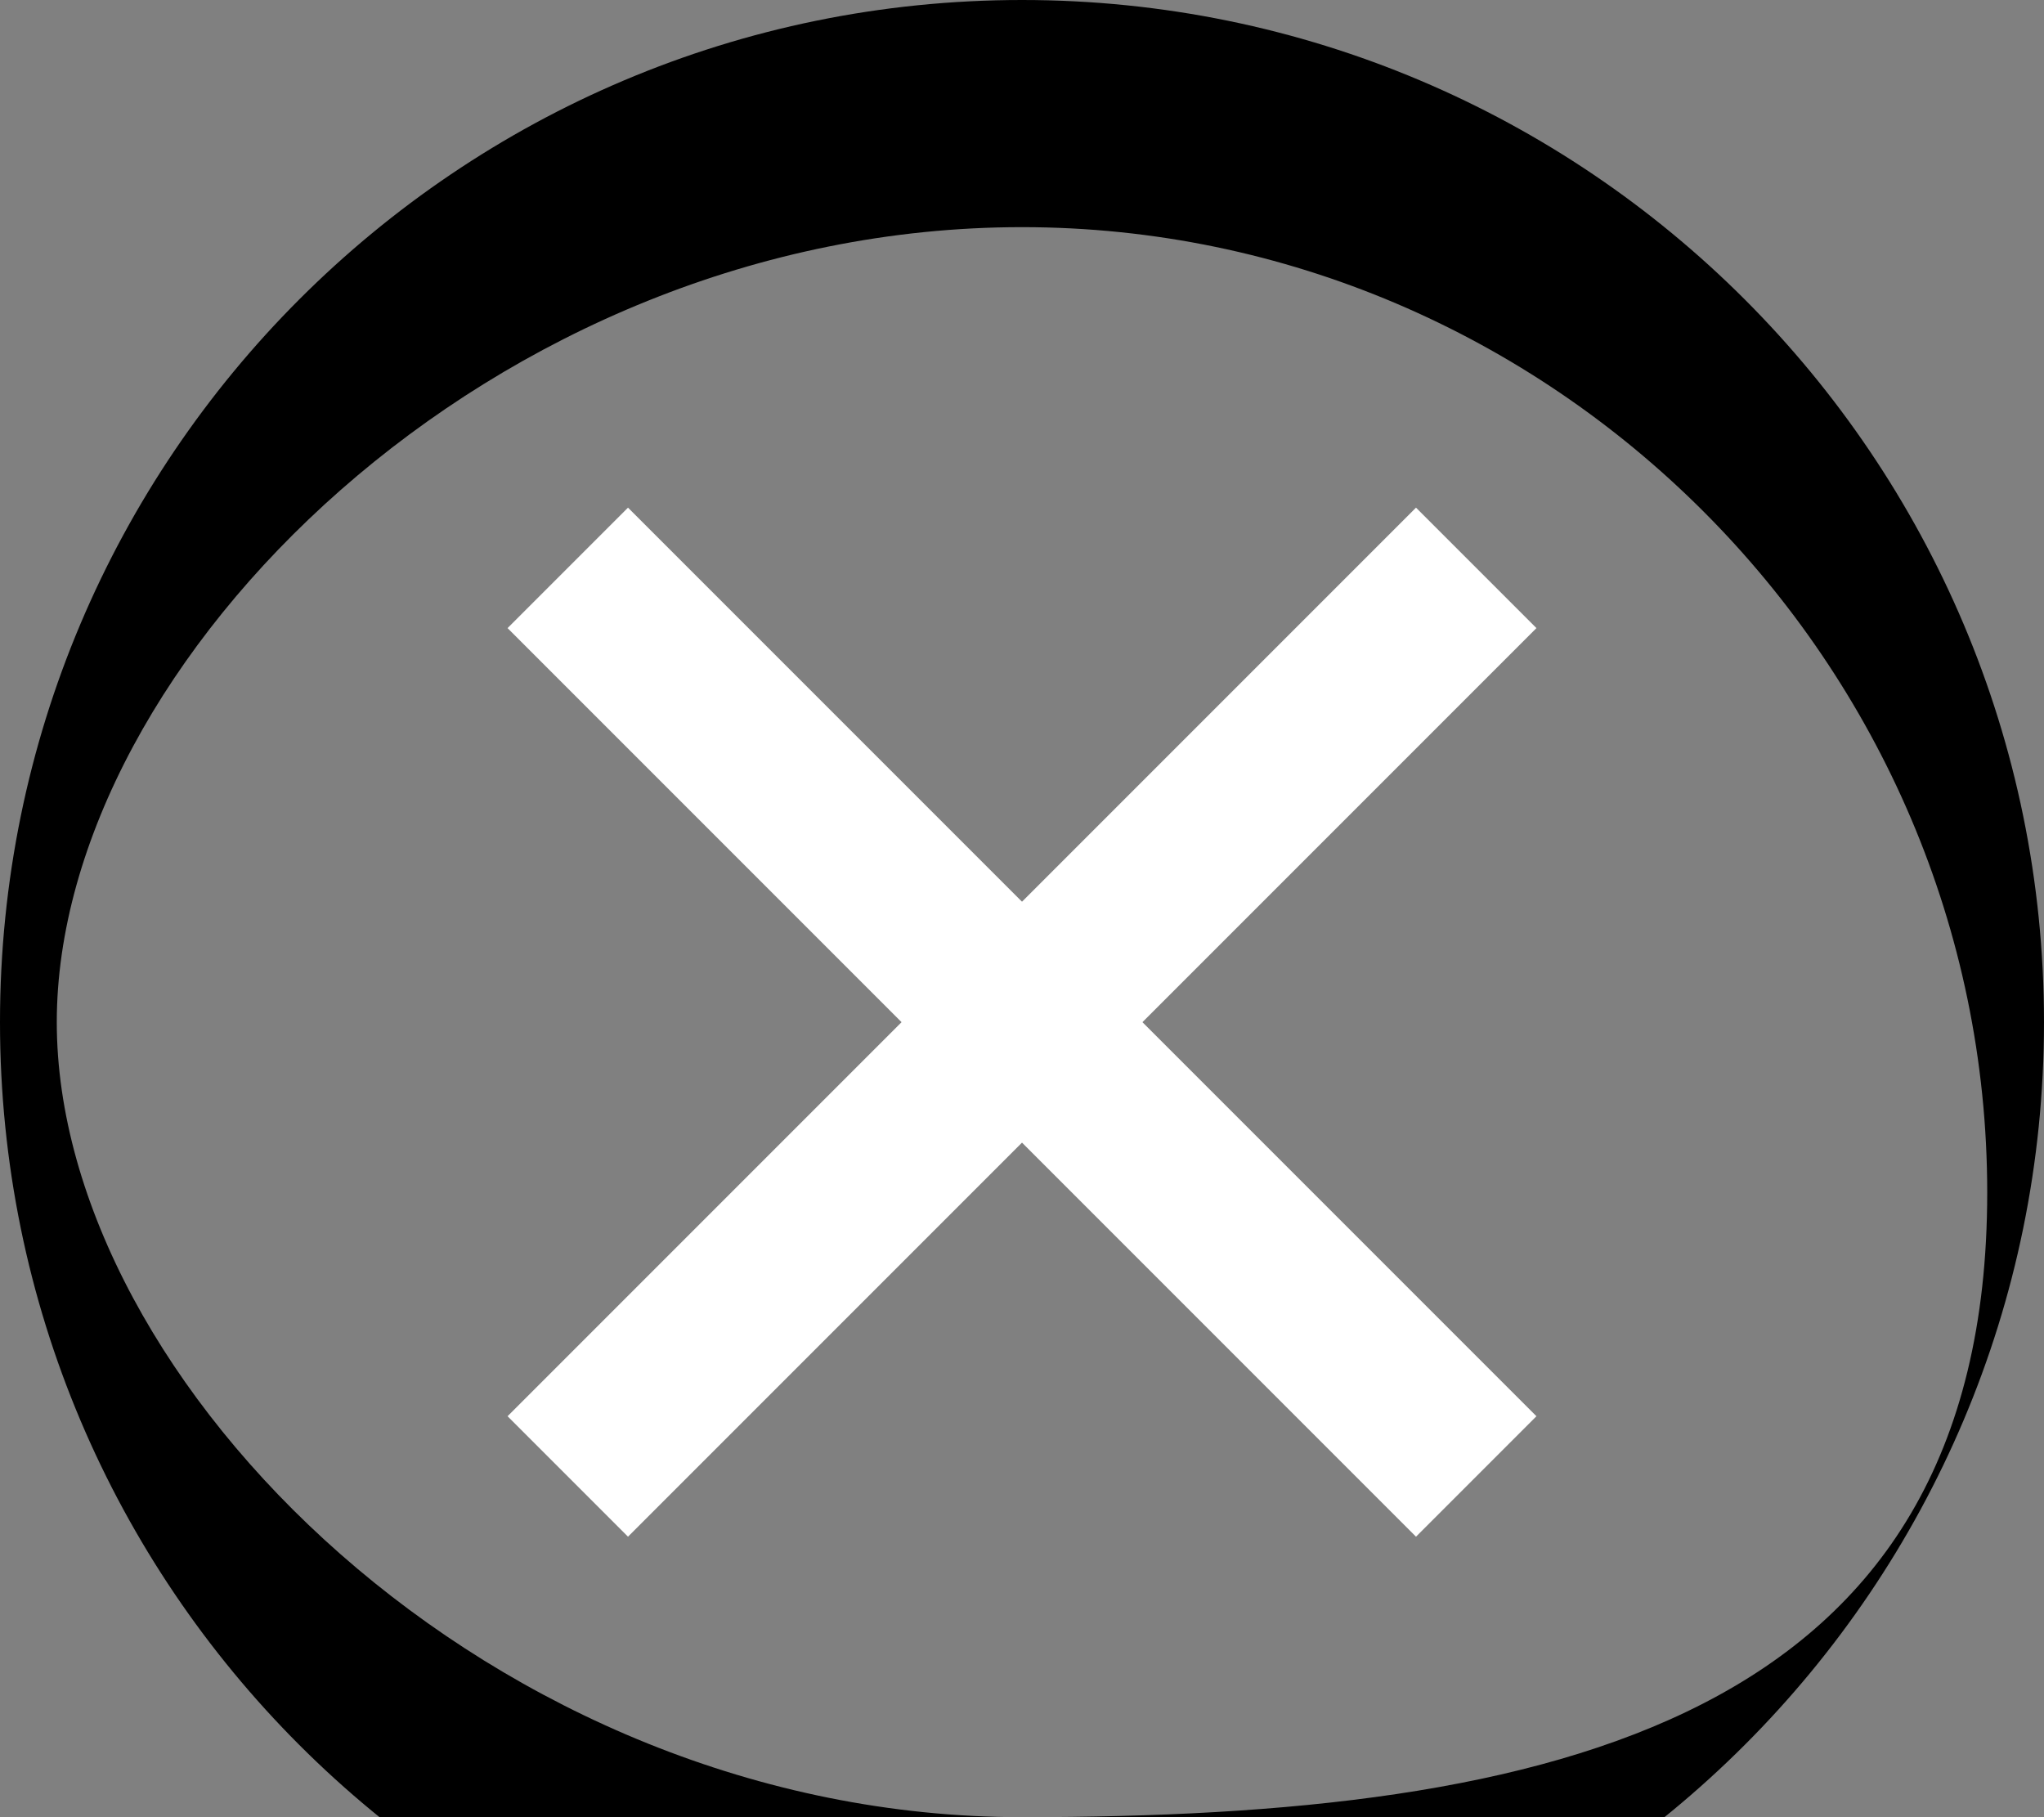 <svg width="36" height="32" viewBox="0 0 36 32" fill="none" xmlns="http://www.w3.org/2000/svg">
  <rect x="0" y="0" width="36" height="32" fill="#808080" stroke="none"/>
  <path d="M18 0C8.058 0 0 8.058 0 18c0 9.942 8.058 18 18 18s18-8.058 18-18C36 8.058 27.942 0 18 0zm0 32C8.672 32 1 24.328 1 18S8.672 4 18 4s17 7.672 17 17-7.672 11-17 11z" fill="black"/>
  <line x1="10" y1="10" x2="26" y2="26" stroke="white" stroke-width="3"/>
  <line x1="26" y1="10" x2="10" y2="26" stroke="white" stroke-width="3"/>
</svg>
